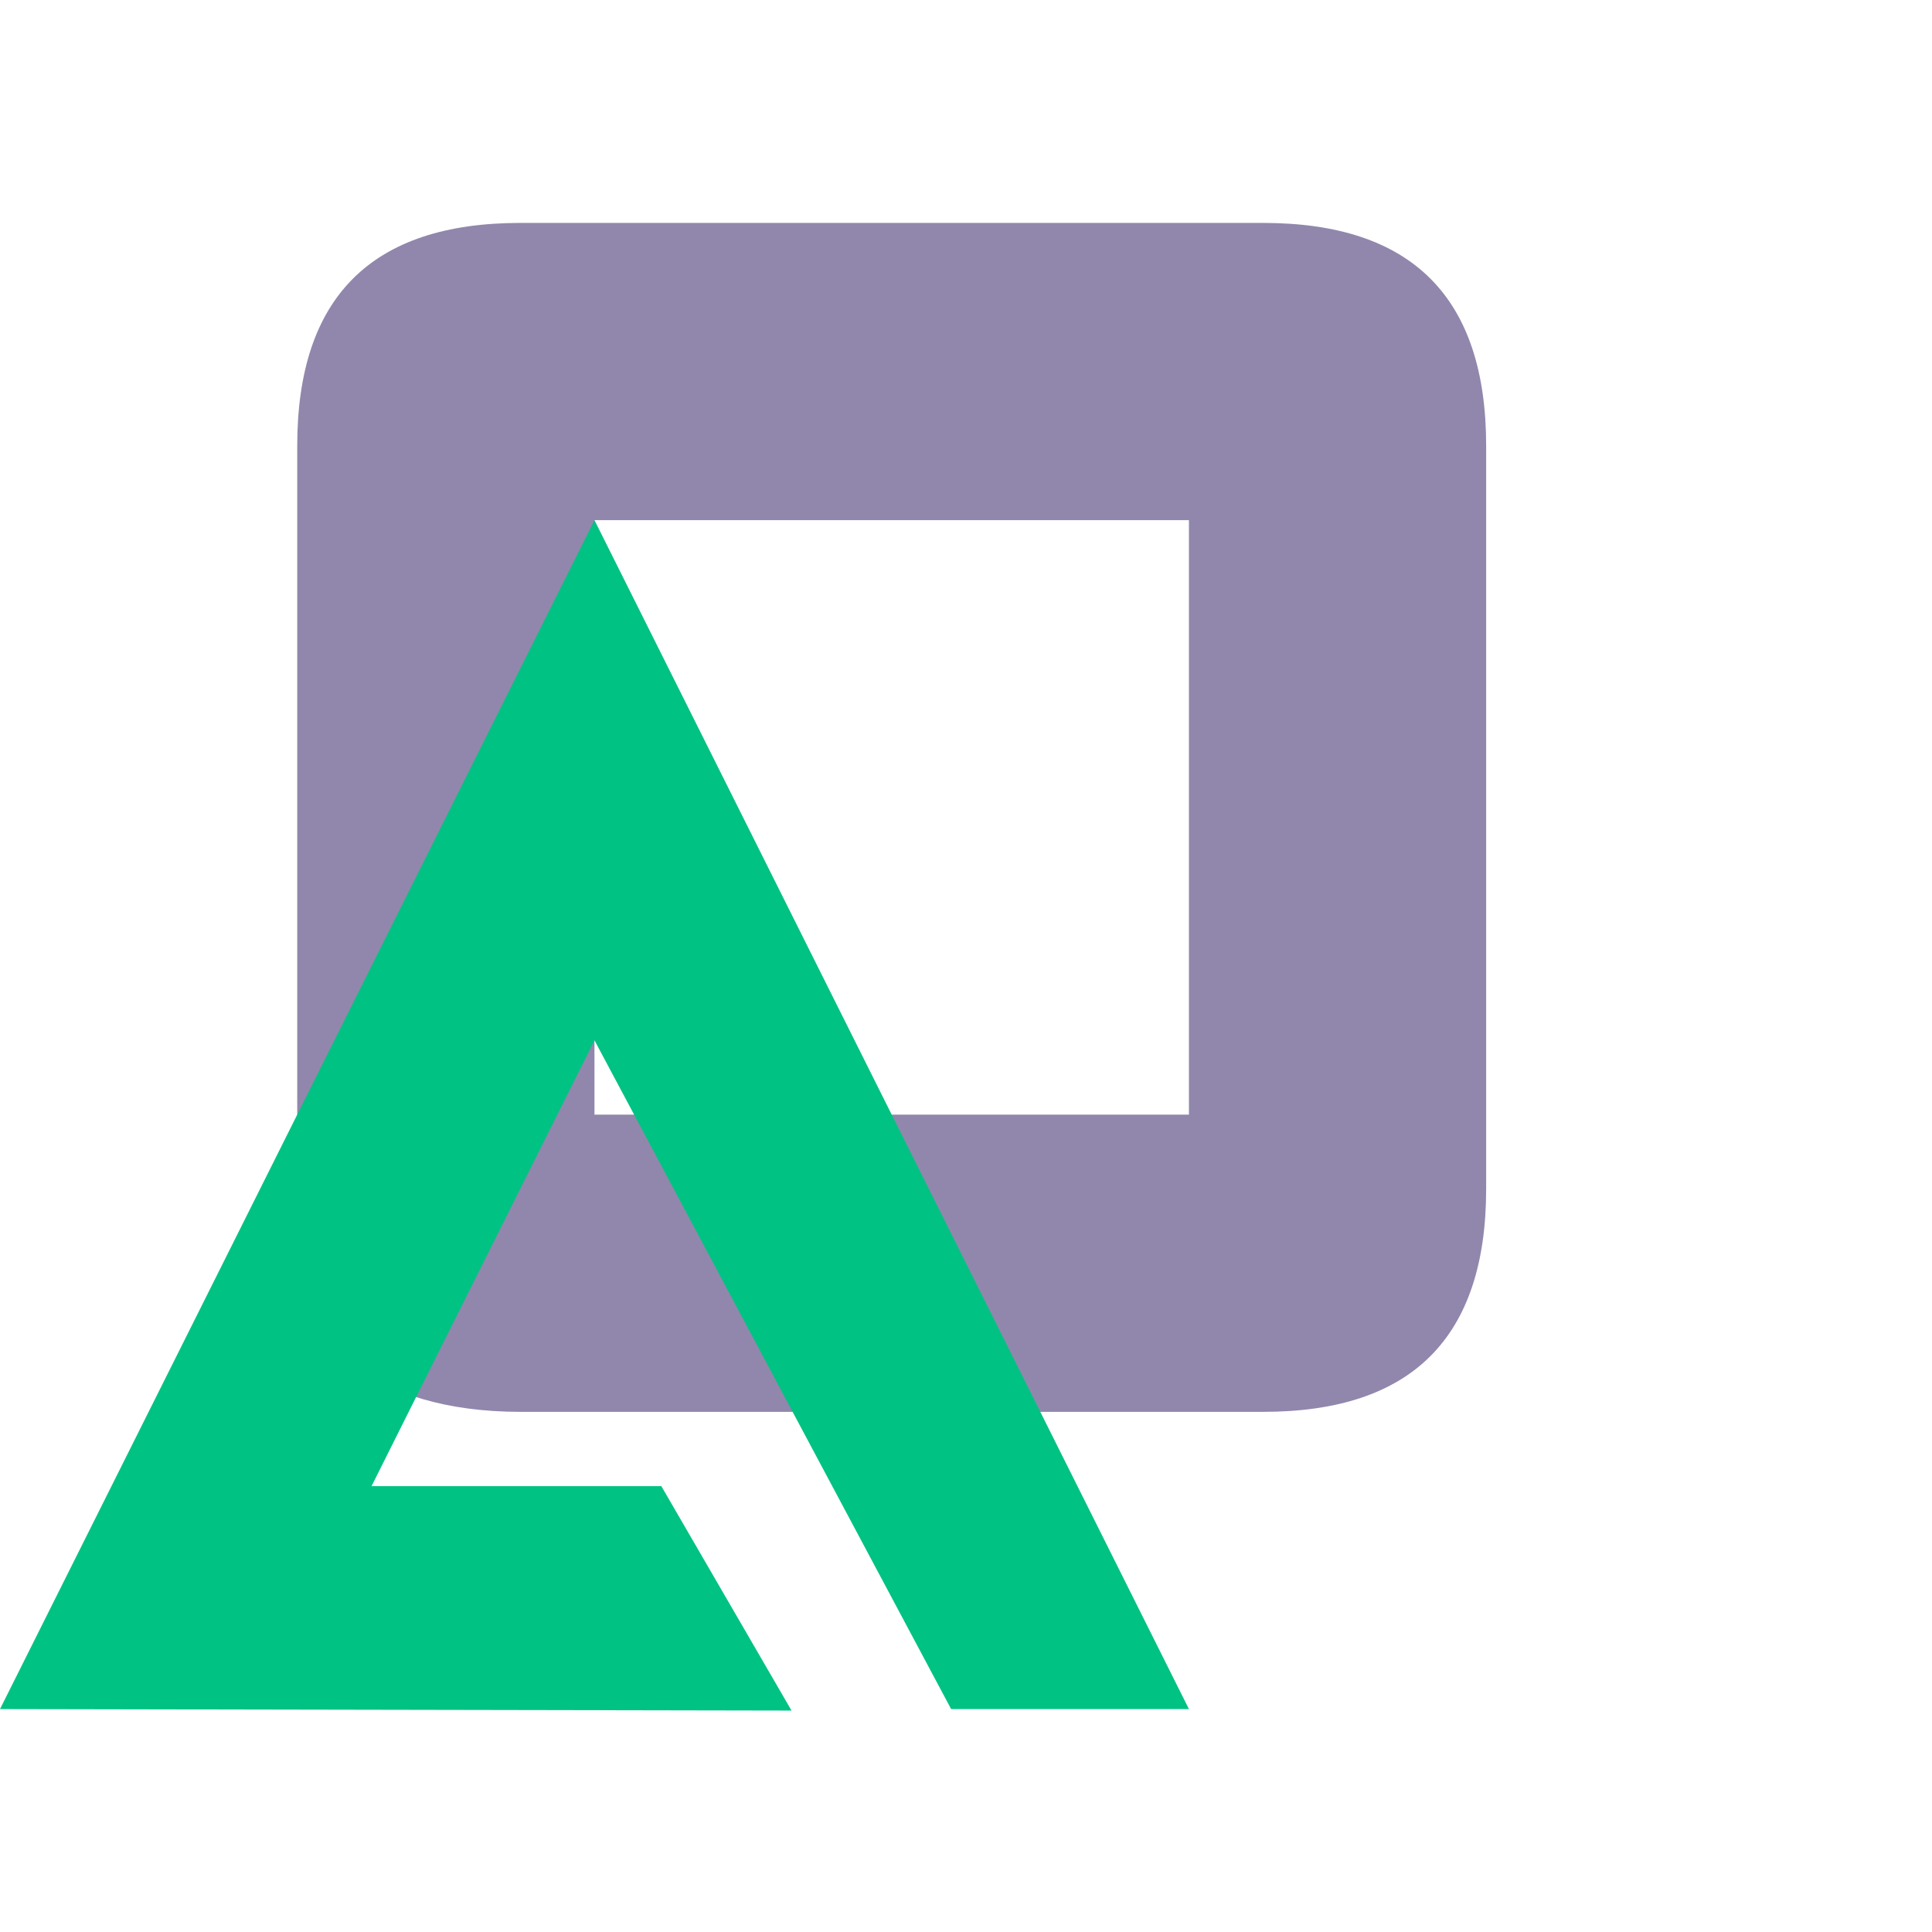 <?xml version="1.0" encoding="UTF-8"?>
<svg width="8px" height="8px" viewBox="0 0 13 12" version="1.1" xmlns="http://www.w3.org/2000/svg" xmlns:xlink="http://www.w3.org/1999/xlink">
    <!-- Generator: Sketch 54.1 (76490) - https://sketchapp.com -->
    <title>mixed_icon</title>
    <desc>Created with Sketch.</desc>
    <g id="v22" stroke="none" stroke-width="1" fill="none" fill-rule="evenodd">
        <g id="23B-Understand-Data--Datasets-Table-View" transform="translate(-569, -303)">
            <g id="dataset-selection" transform="translate(190, 175)">
                <g id="tables" transform="translate(33, 117)">
                    <g id="mixed_icon" transform="translate(346, 11)">
                        <g id="purple" transform="translate(2, 1)" fill="#9187AC">
                            <path d="M1.5,0 C2.167,0 3.833,0 6.5,0 C7.5,0 8,0.5 8,1.5 C8,3 8,5.5 8,6.5 C8,7.5 7.5,8 6.5,8 C5.5,8 2.5,8 1.5,8 C0.5,8 -0,7.5 0,7 C0,6.5 0,2.5 0,1.5 C0,0.5 0.5,0 1.5,0 Z M2,6 L6,6 L6,2 L2,2 L2,6 Z" id="Combined-Shape"></path>
                        </g>
                        <polygon id="green_delta_triangle" fill="#00C283" points="4 3 0 11 5.326 11.01 4.45 9.5 2.5 9.5 4 6.5 6.4 11 8 11"></polygon>
                    </g>
                </g>
            </g>
        </g>
    </g>
</svg>
